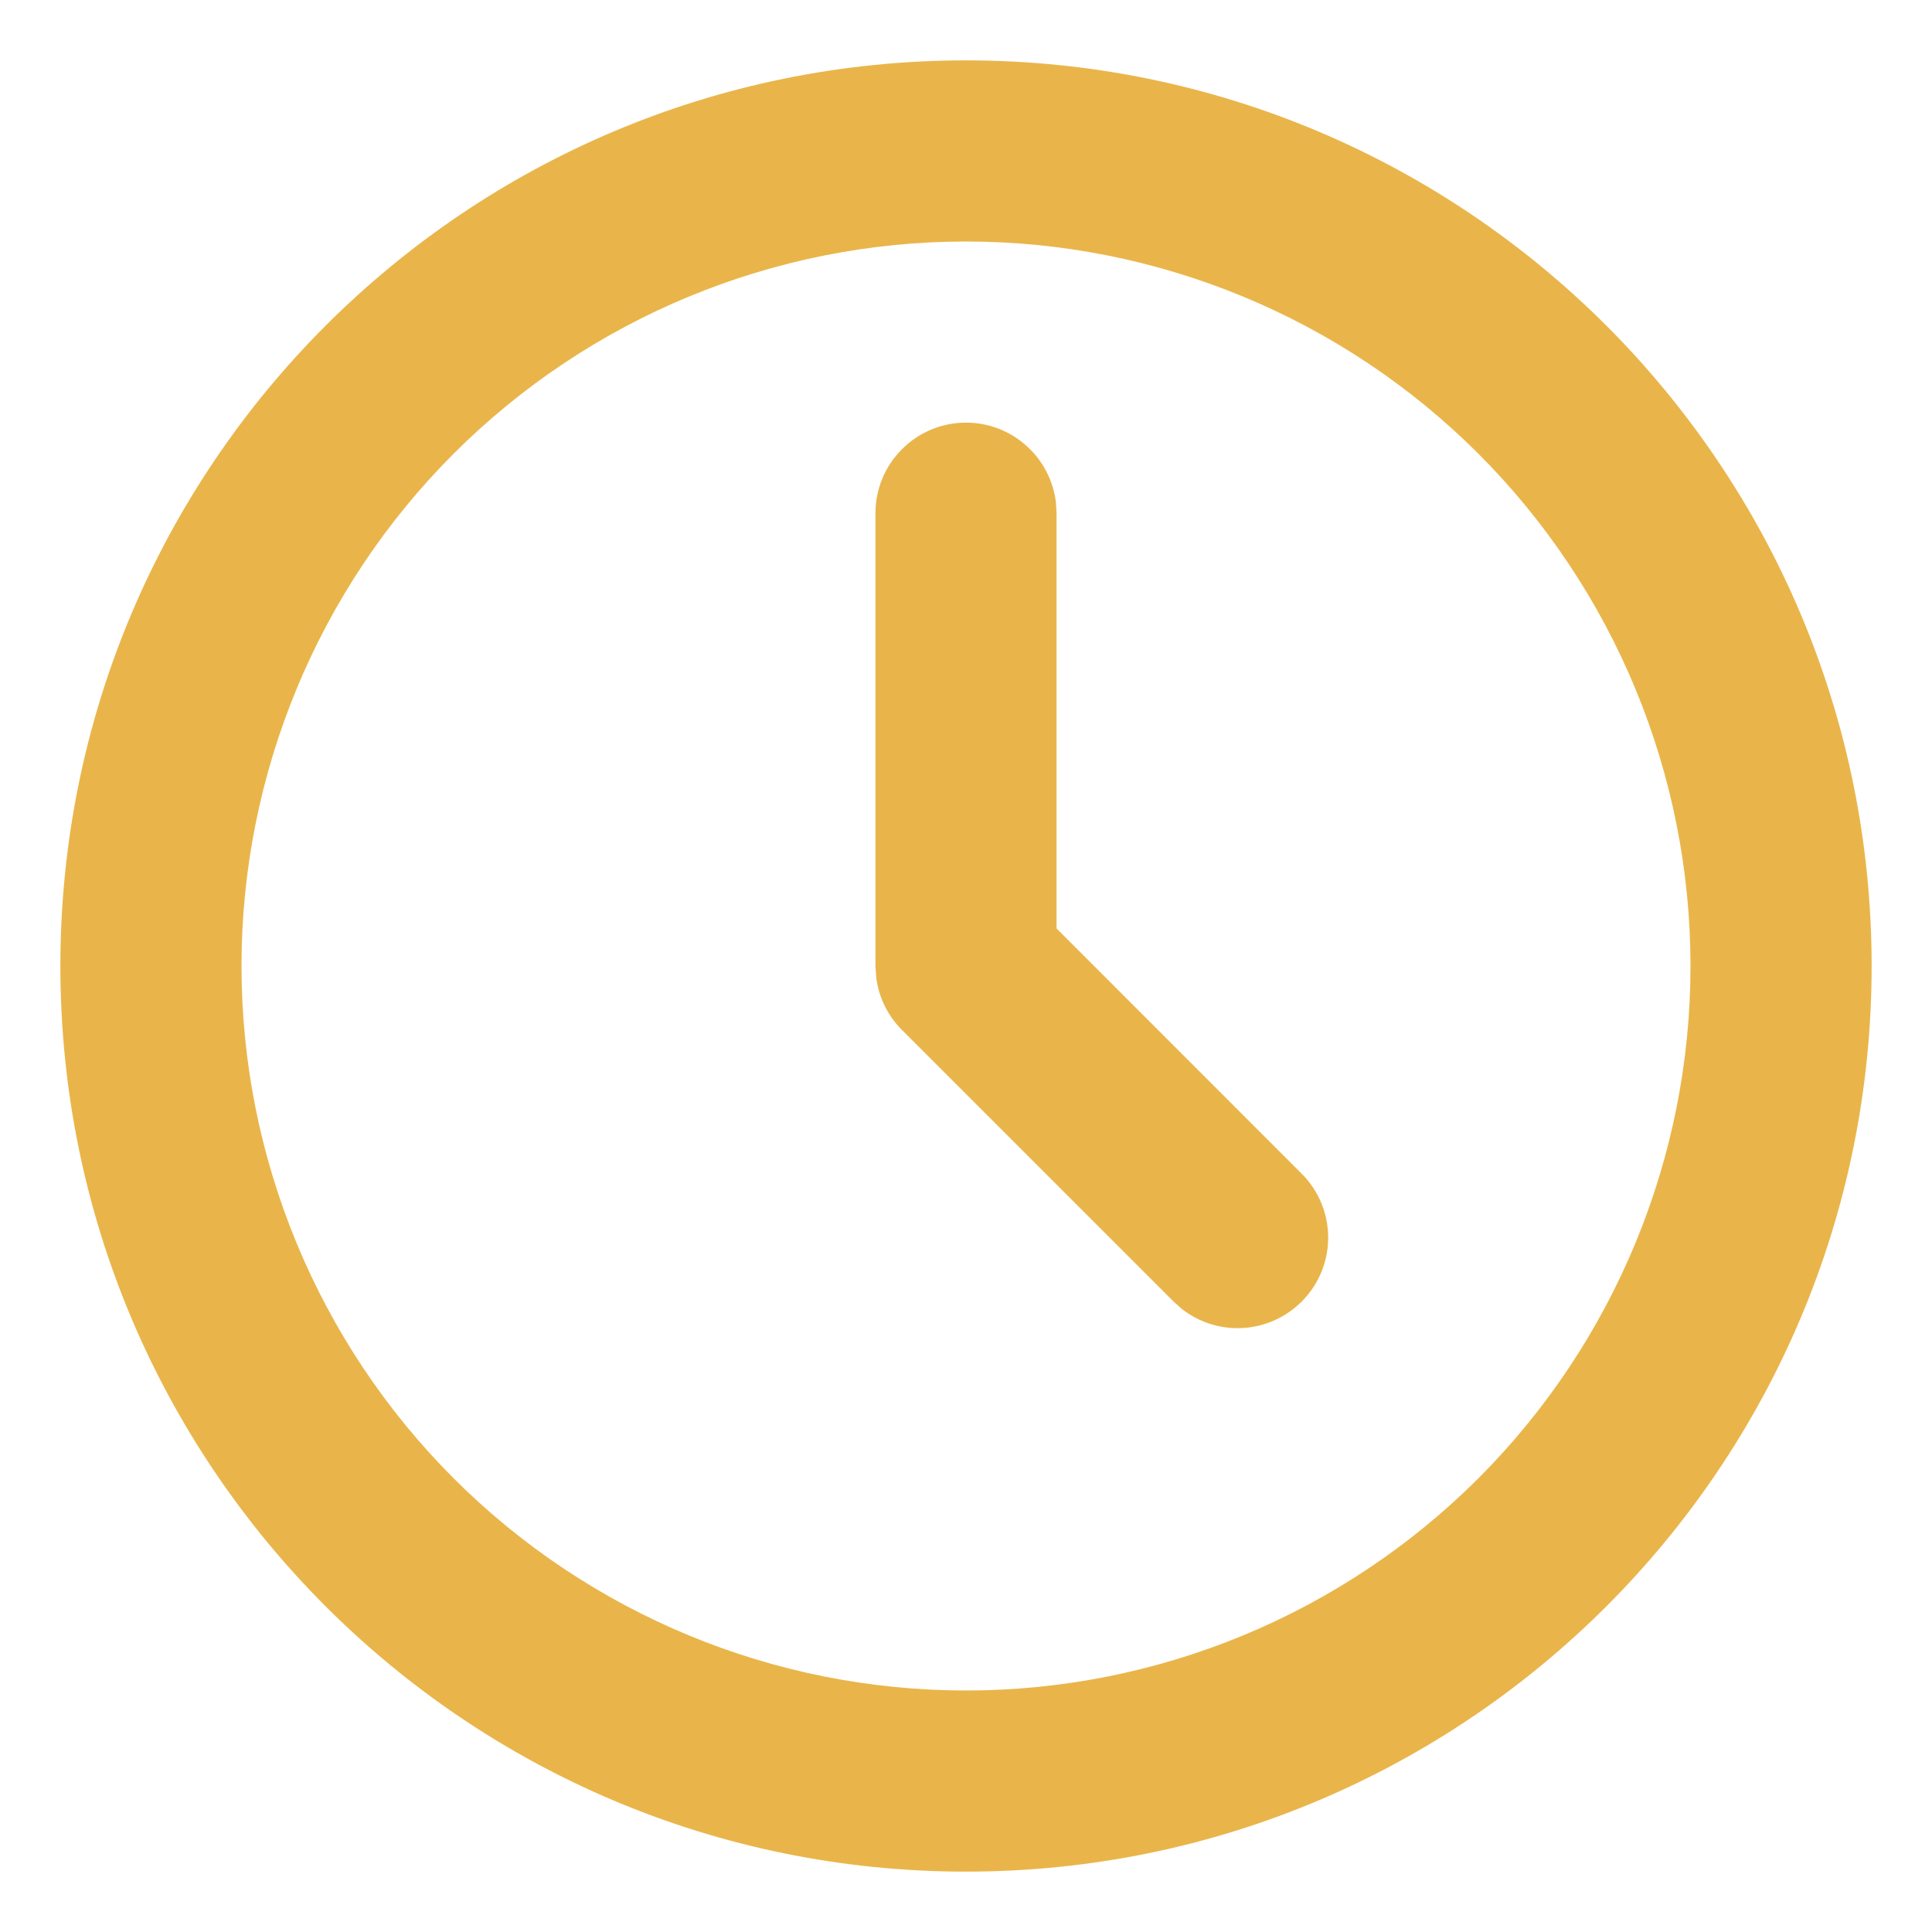 <svg width="16" height="16" viewBox="0 0 16 16" fill="none" xmlns="http://www.w3.org/2000/svg">
<path d="M8 0.5C12.142 0.5 15.5 3.858 15.5 8C15.5 12.142 12.142 15.5 8 15.5C3.858 15.5 0.5 12.142 0.5 8C0.5 3.858 3.858 0.5 8 0.5ZM8 2C6.409 2 4.883 2.632 3.757 3.757C2.632 4.883 2 6.409 2 8C2 9.591 2.632 11.117 3.757 12.243C4.883 13.368 6.409 14 8 14C9.591 14 11.117 13.368 12.243 12.243C13.368 11.117 14 9.591 14 8C14 6.409 13.368 4.883 12.243 3.757C11.117 2.632 9.591 2 8 2ZM8 3.5C8.184 3.5 8.361 3.567 8.498 3.69C8.636 3.812 8.723 3.98 8.745 4.162L8.75 4.25V7.689L10.78 9.72C10.915 9.855 10.993 10.036 10.999 10.226C11.005 10.417 10.938 10.602 10.812 10.745C10.685 10.888 10.51 10.978 10.32 10.996C10.13 11.014 9.941 10.959 9.79 10.842L9.72 10.78L7.47 8.53C7.353 8.414 7.278 8.262 7.257 8.098L7.25 8V4.25C7.25 4.051 7.329 3.86 7.47 3.72C7.61 3.579 7.801 3.5 8 3.5Z" fill="#E9B54A"/>
</svg>
